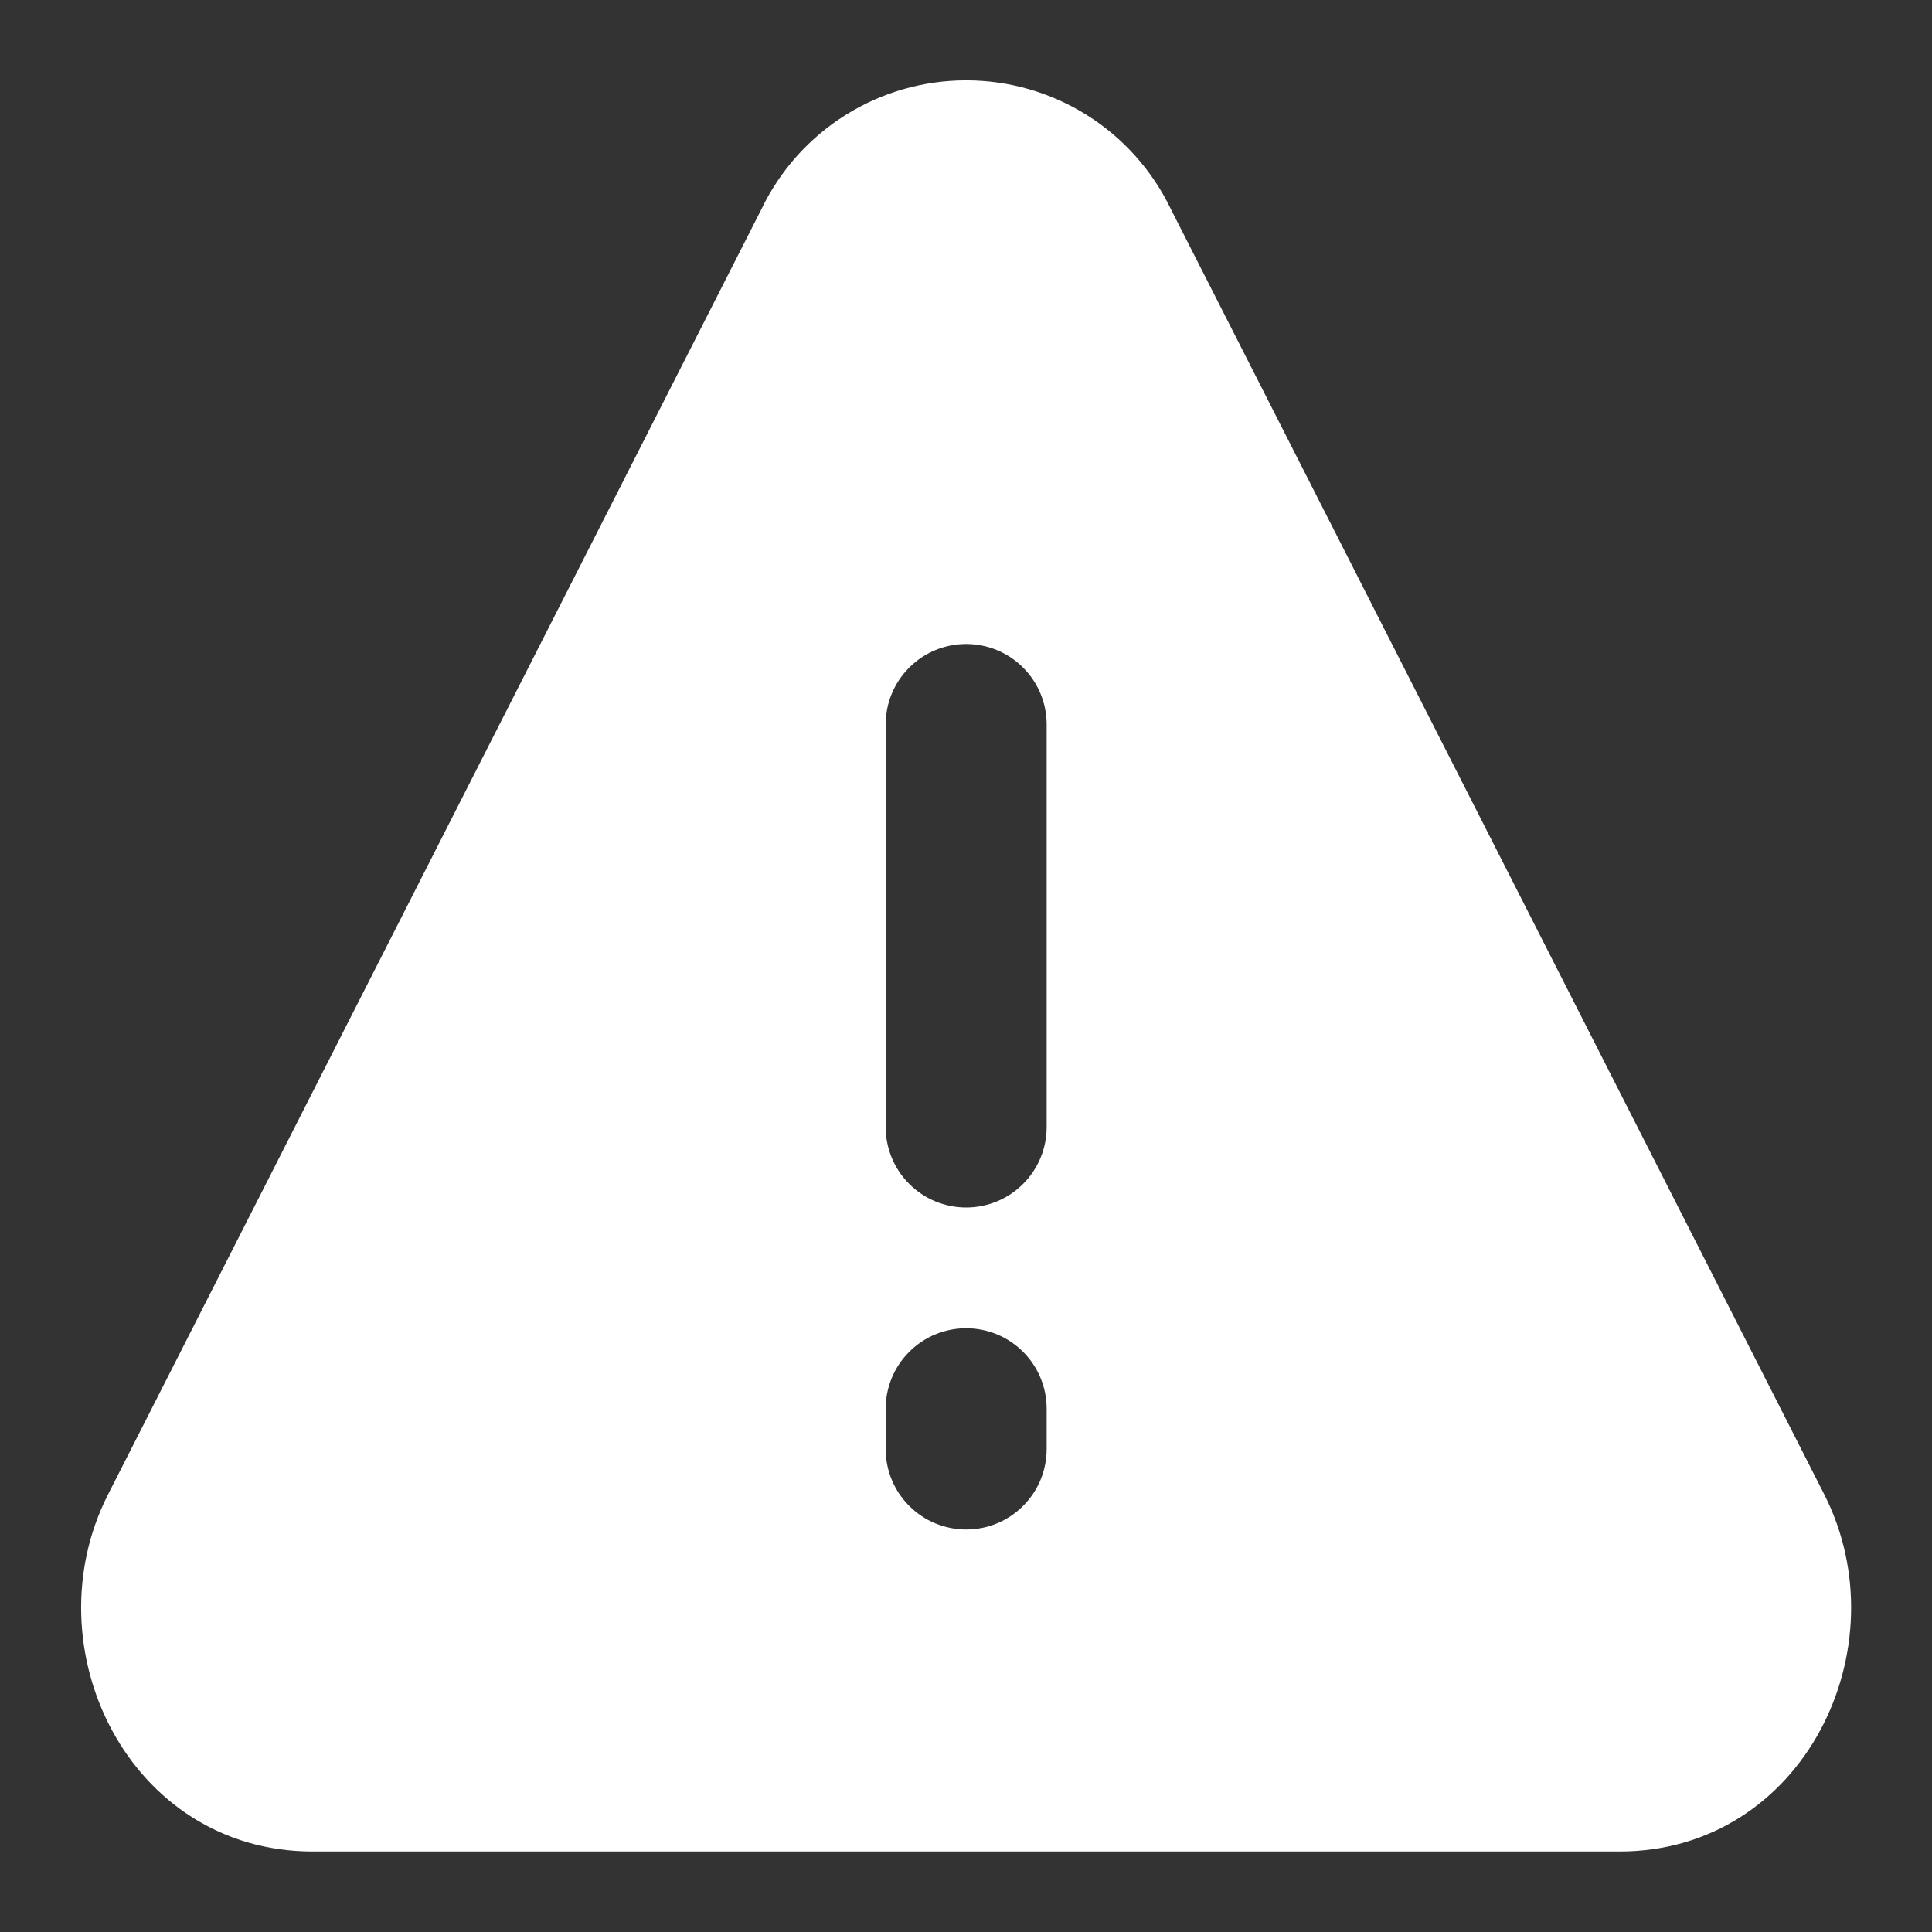 <svg width="24" height="24" viewBox="0 0 24 24" fill="none" xmlns="http://www.w3.org/2000/svg">
<rect x="0" y="0" width="24" height="24" fill="#333333" stroke="none"/>
<path fill-rule="evenodd" clip-rule="evenodd" d="M14.545 2.598C14.315 2.119 13.954 1.714 13.504 1.431C13.054 1.148 12.534 0.998 12.002 0.998C11.47 0.998 10.95 1.148 10.5 1.431C10.05 1.714 9.689 2.119 9.459 2.598L1.343 18.563C0.372 20.469 1.599 23 3.885 23H20.118C22.405 23 23.63 20.47 22.661 18.563L14.545 2.598ZM12.002 8C12.267 8 12.522 8.105 12.709 8.293C12.897 8.48 13.002 8.735 13.002 9V14C13.002 14.265 12.897 14.52 12.709 14.707C12.522 14.895 12.267 15 12.002 15C11.737 15 11.482 14.895 11.295 14.707C11.107 14.52 11.002 14.265 11.002 14V9C11.002 8.735 11.107 8.48 11.295 8.293C11.482 8.105 11.737 8 12.002 8ZM12.002 16.5C12.267 16.5 12.522 16.605 12.709 16.793C12.897 16.98 13.002 17.235 13.002 17.5V18C13.002 18.265 12.897 18.52 12.709 18.707C12.522 18.895 12.267 19 12.002 19C11.737 19 11.482 18.895 11.295 18.707C11.107 18.52 11.002 18.265 11.002 18V17.5C11.002 17.235 11.107 16.98 11.295 16.793C11.482 16.605 11.737 16.5 12.002 16.5Z" fill="white"/>
</svg>
